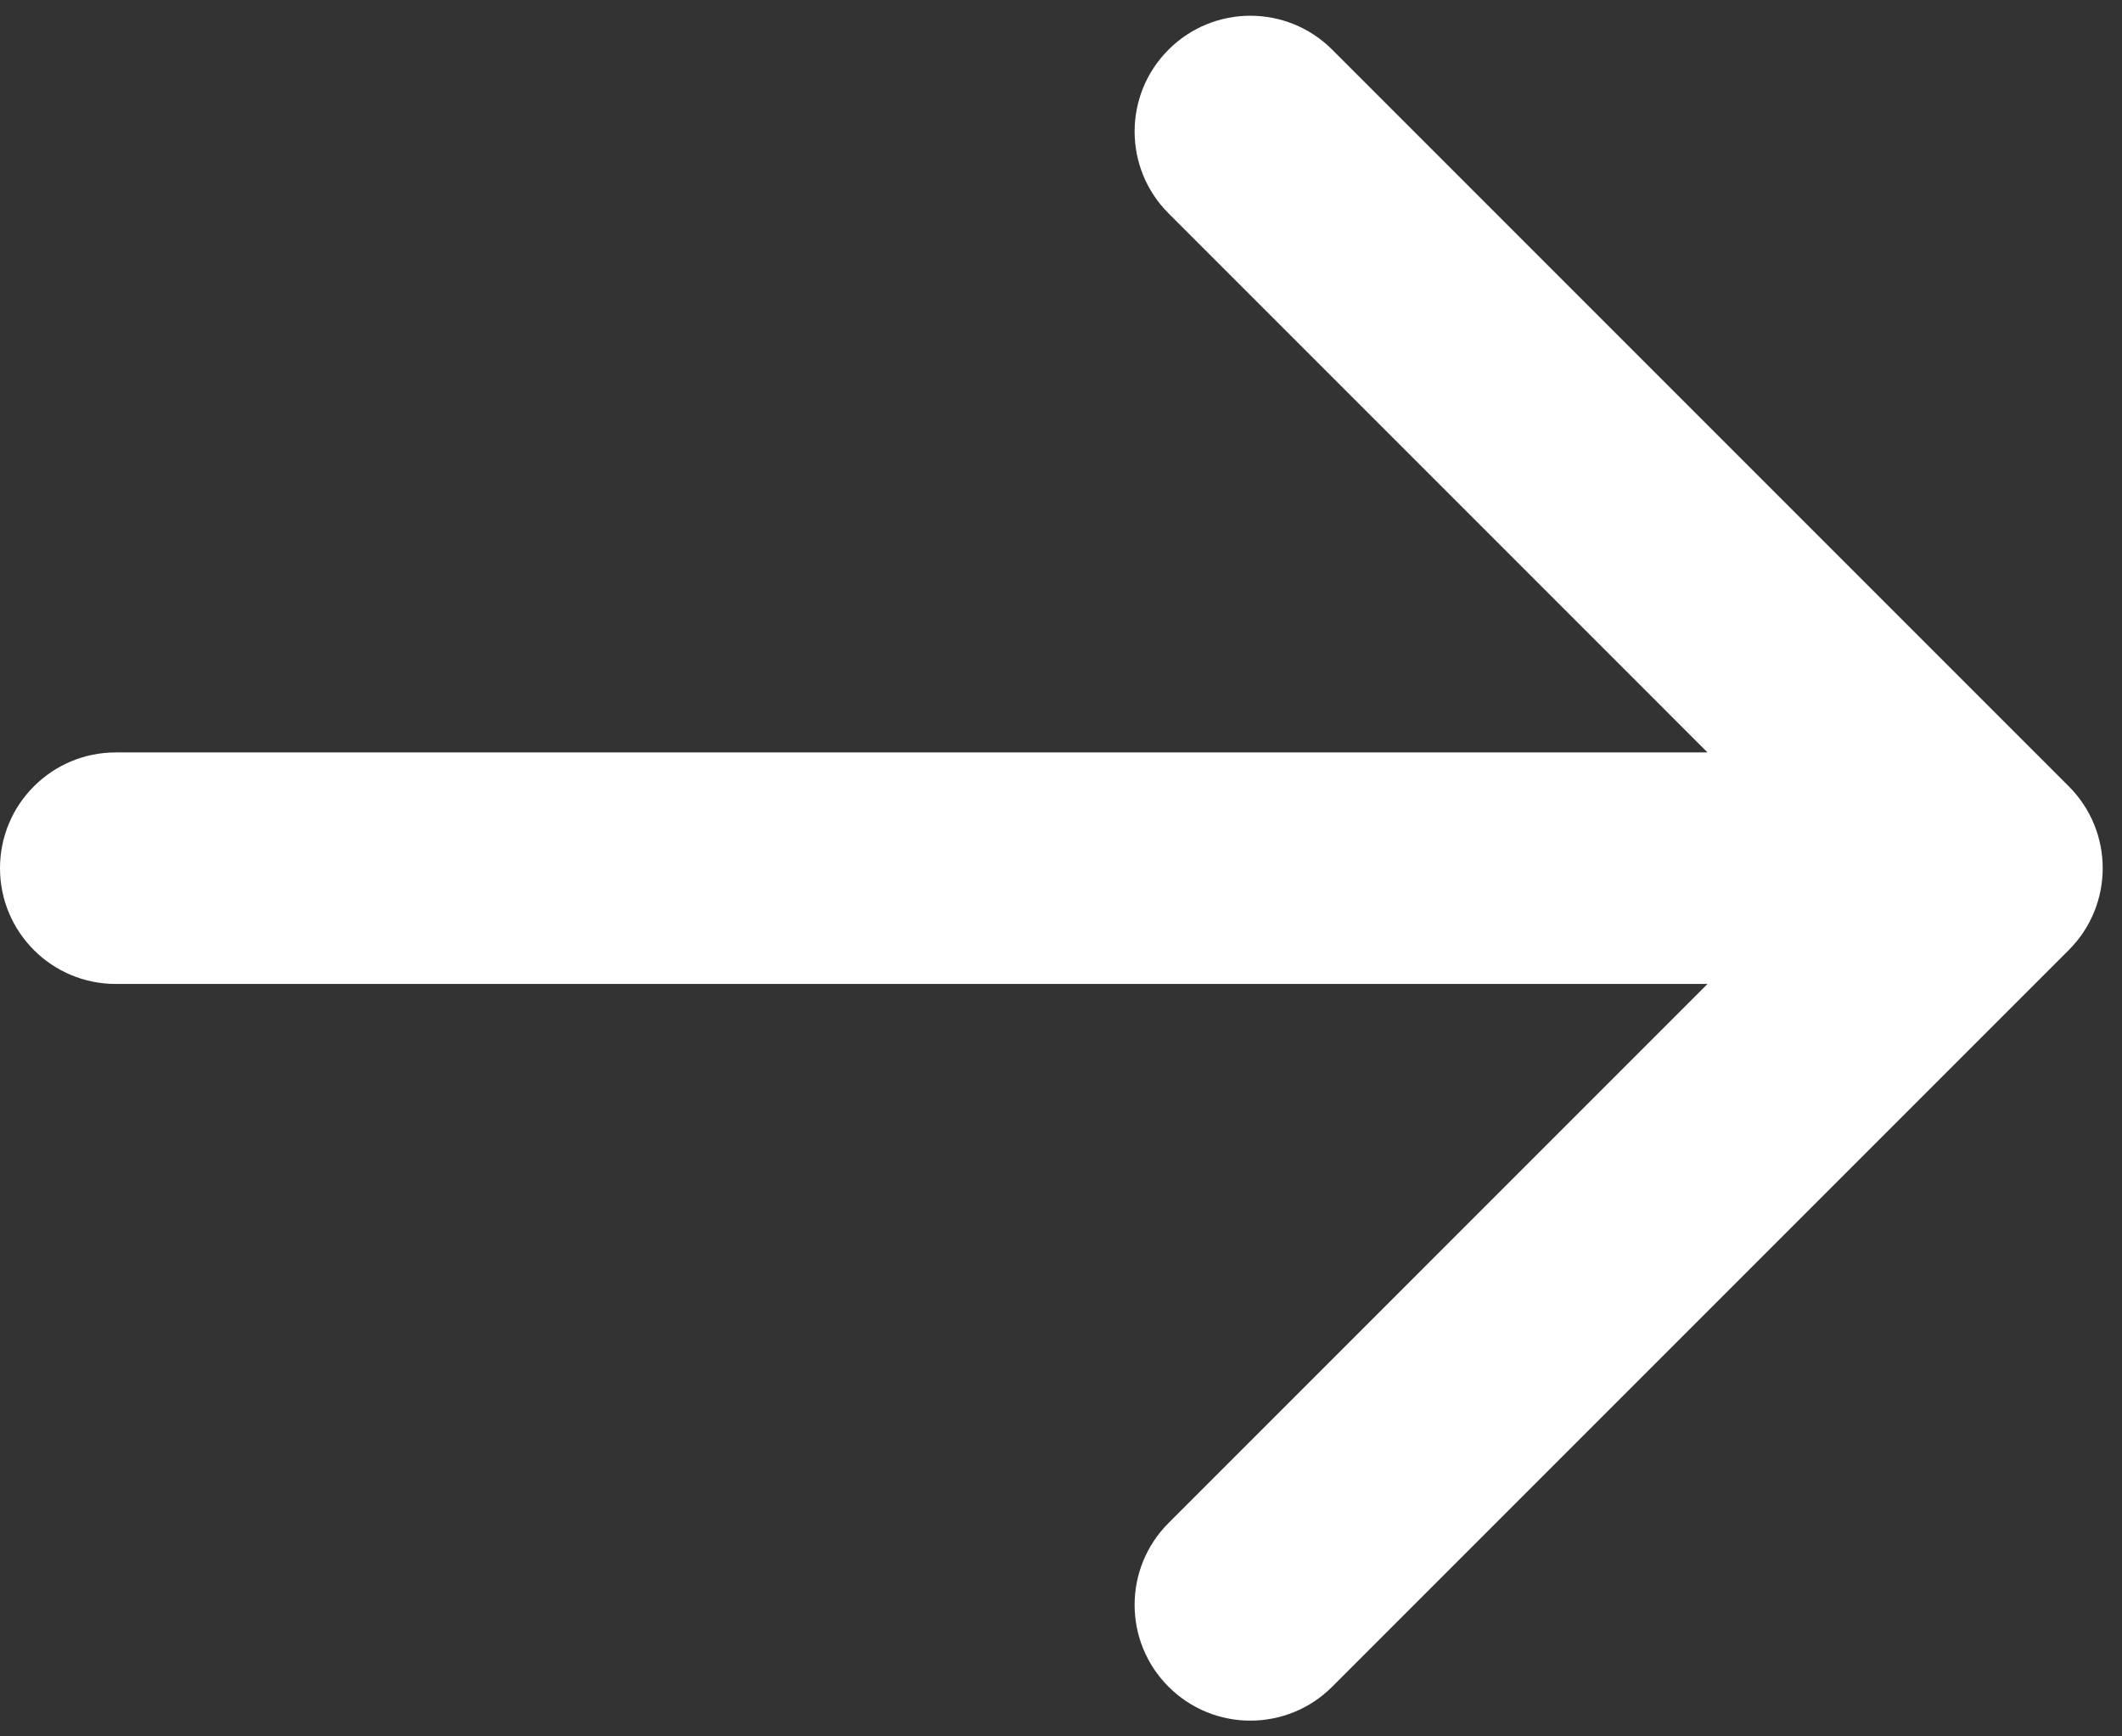 <svg width="55" height="45" viewBox="0 0 55 45" fill="none" xmlns="http://www.w3.org/2000/svg">
<rect x="0" y="0" width="55" height="45" fill="#333333" stroke="none"/>
<path d="M3 19.5C1.343 19.5 1.44847e-07 20.843 0 22.5C-1.44847e-07 24.157 1.343 25.5 3 25.5L3 19.5ZM53.621 24.621C54.793 23.45 54.793 21.55 53.621 20.379L34.529 1.287C33.358 0.115 31.458 0.115 30.287 1.287C29.115 2.458 29.115 4.358 30.287 5.529L47.257 22.5L30.287 39.471C29.115 40.642 29.115 42.542 30.287 43.713C31.458 44.885 33.358 44.885 34.529 43.713L53.621 24.621ZM3 25.5L51.5 25.5L51.5 19.5L3 19.5L3 25.5Z" fill="white"/>
</svg>
